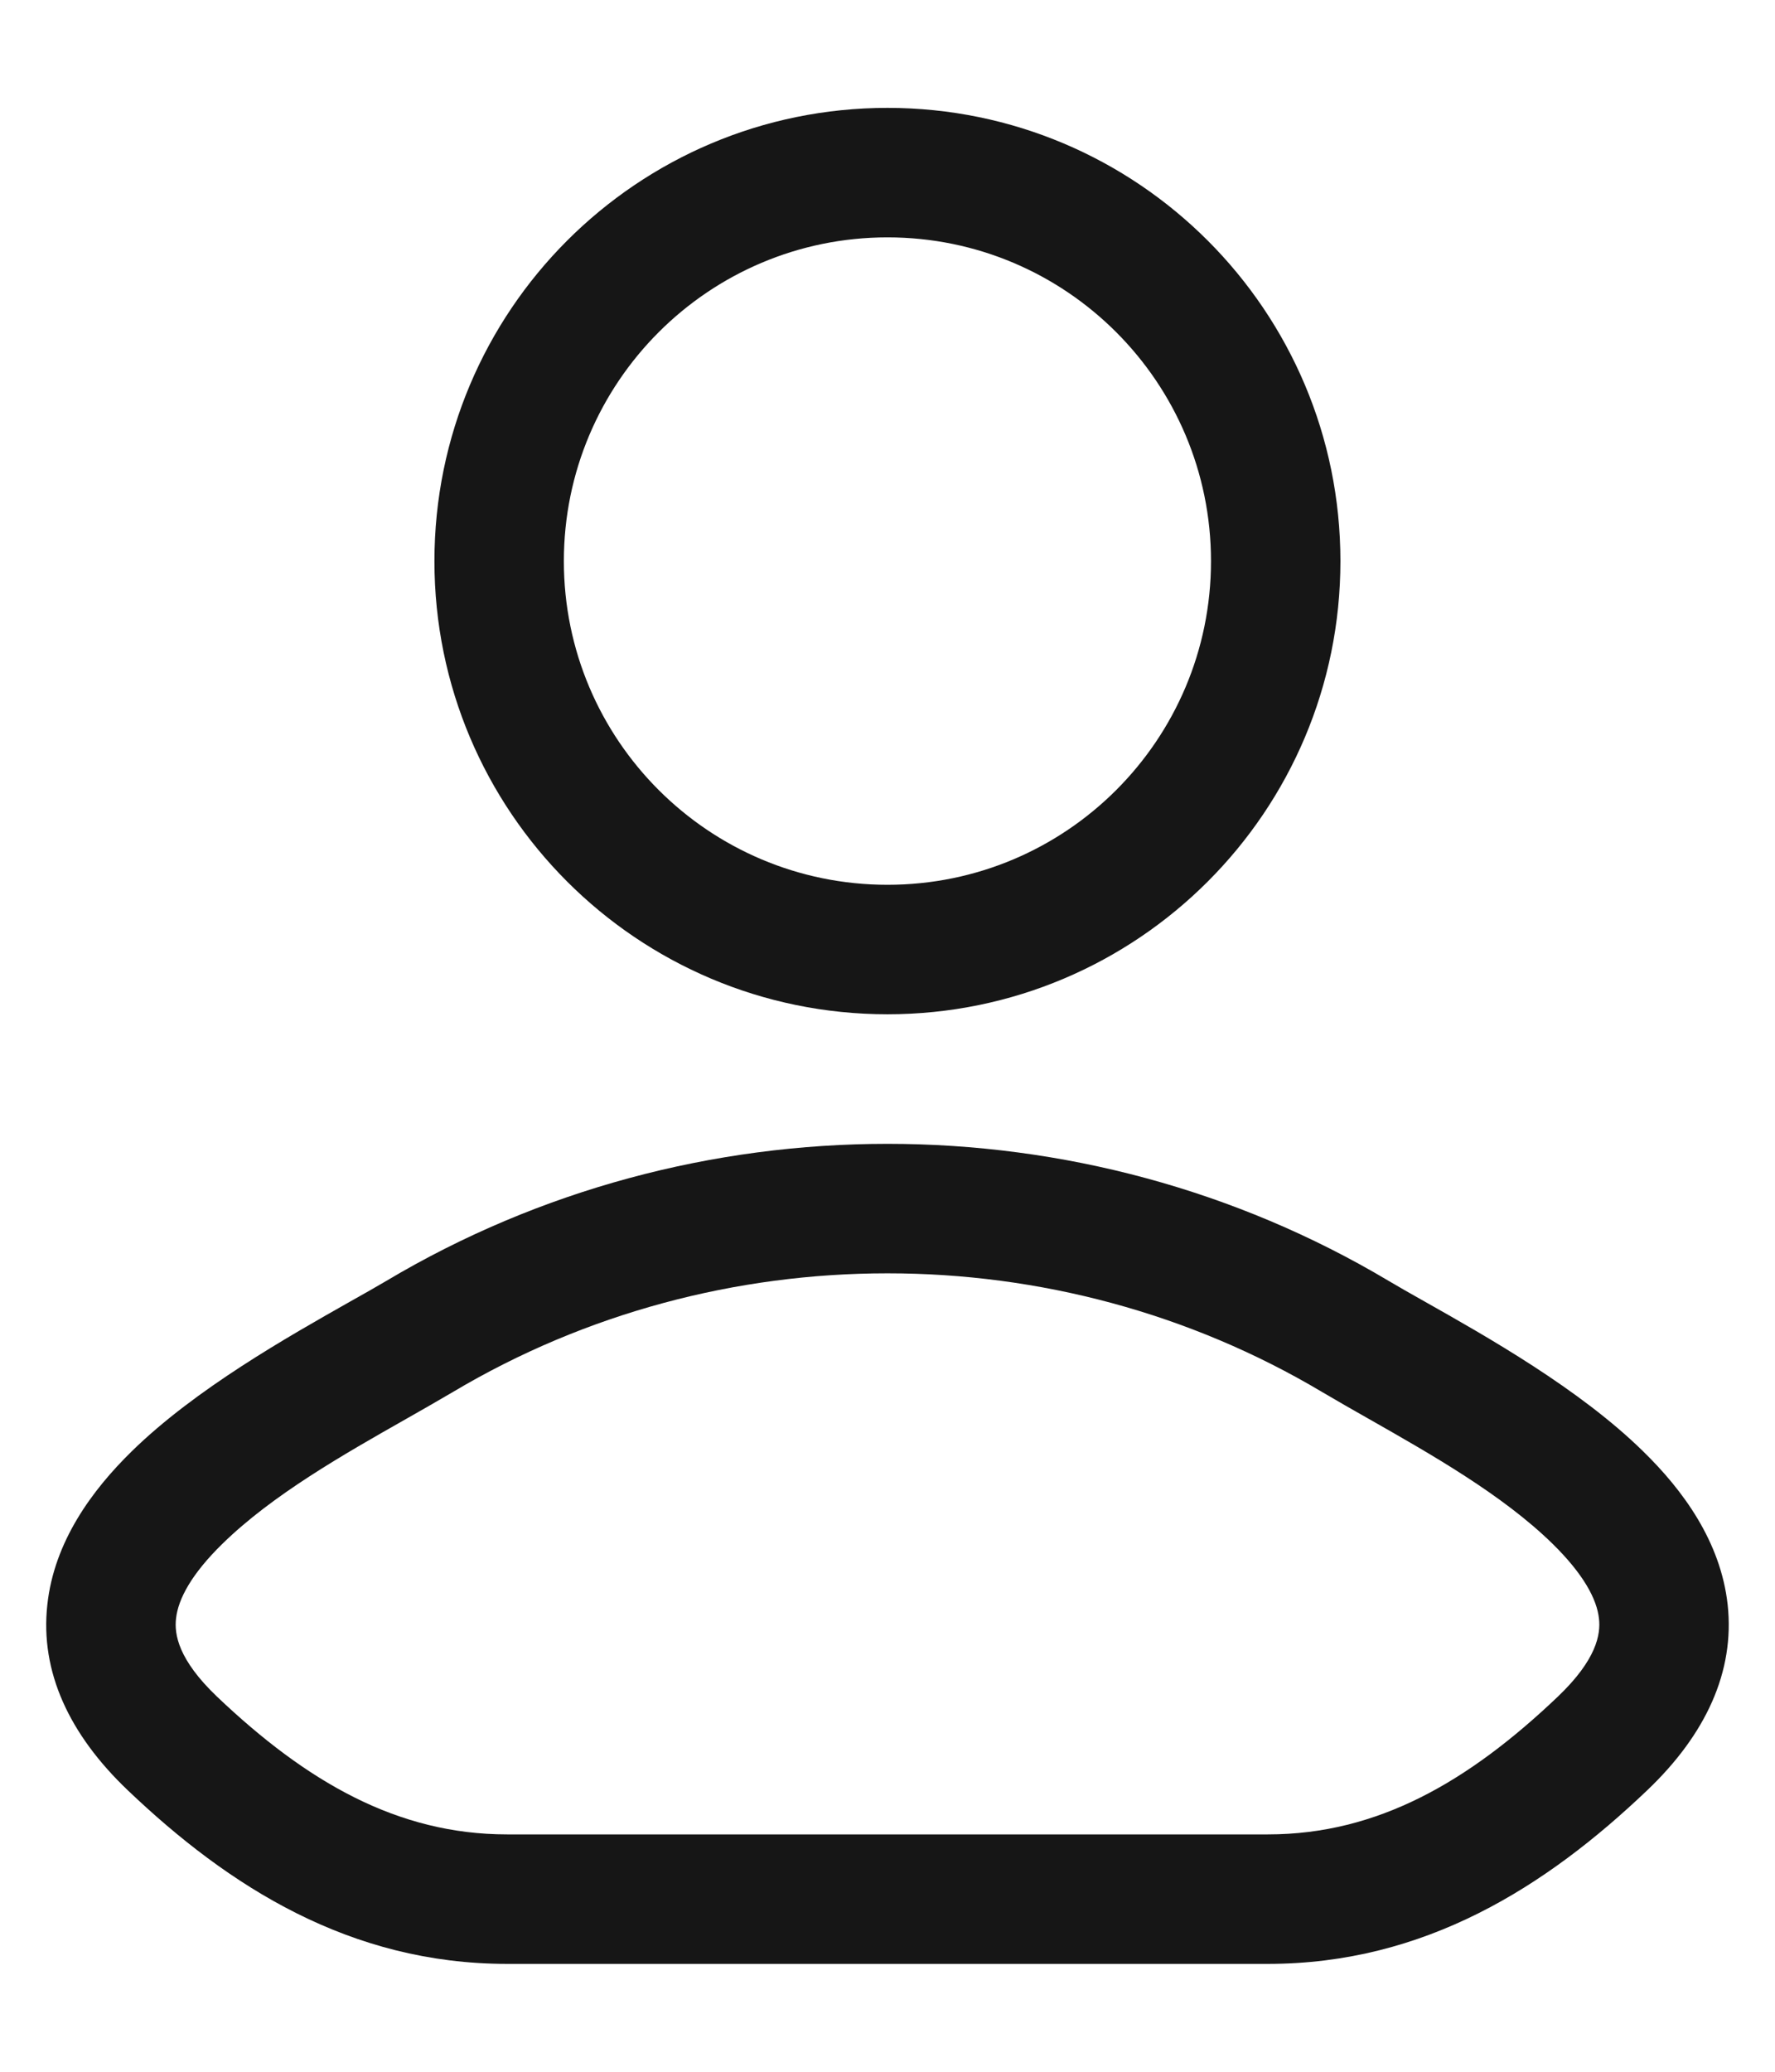 <svg width="12" height="14" viewBox="0 0 12 14" fill="none" xmlns="http://www.w3.org/2000/svg">
<g id="elements">
<g id="Icon">
<path fill-rule="evenodd" clip-rule="evenodd" d="M6 0.729C4.308 0.729 2.937 2.1 2.937 3.792C2.937 5.483 4.308 6.854 6 6.854C7.691 6.854 9.062 5.483 9.062 3.792C9.062 2.1 7.691 0.729 6 0.729ZM3.812 3.792C3.812 2.584 4.792 1.604 6 1.604C7.208 1.604 8.187 2.584 8.187 3.792C8.187 5 7.208 5.979 6 5.979C4.792 5.979 3.812 5 3.812 3.792Z" fill="#161616"/>
<path fill-rule="evenodd" clip-rule="evenodd" d="M9.633 8.796C9.538 8.743 9.455 8.695 9.387 8.655C7.314 7.421 4.686 7.421 2.613 8.655C2.545 8.695 2.461 8.743 2.366 8.796C1.951 9.031 1.322 9.385 0.891 9.807C0.622 10.07 0.366 10.418 0.32 10.844C0.27 11.296 0.468 11.721 0.864 12.098C1.547 12.749 2.367 13.271 3.428 13.271H8.572C9.633 13.271 10.453 12.749 11.136 12.098C11.532 11.721 11.729 11.296 11.68 10.844C11.633 10.418 11.378 10.07 11.108 9.807C10.678 9.385 10.049 9.031 9.633 8.796ZM3.061 9.407C4.858 8.337 7.142 8.337 8.939 9.407C9.037 9.465 9.144 9.526 9.257 9.59C9.672 9.826 10.158 10.101 10.496 10.432C10.706 10.638 10.796 10.807 10.81 10.938C10.822 11.043 10.795 11.214 10.532 11.465C9.928 12.04 9.314 12.396 8.572 12.396H3.428C2.686 12.396 2.072 12.04 1.467 11.465C1.204 11.214 1.178 11.043 1.19 10.938C1.204 10.807 1.293 10.638 1.504 10.432C1.842 10.101 2.327 9.826 2.743 9.59C2.855 9.526 2.963 9.465 3.061 9.407Z" fill="#161616"/>
</g>
</g>
</svg>

